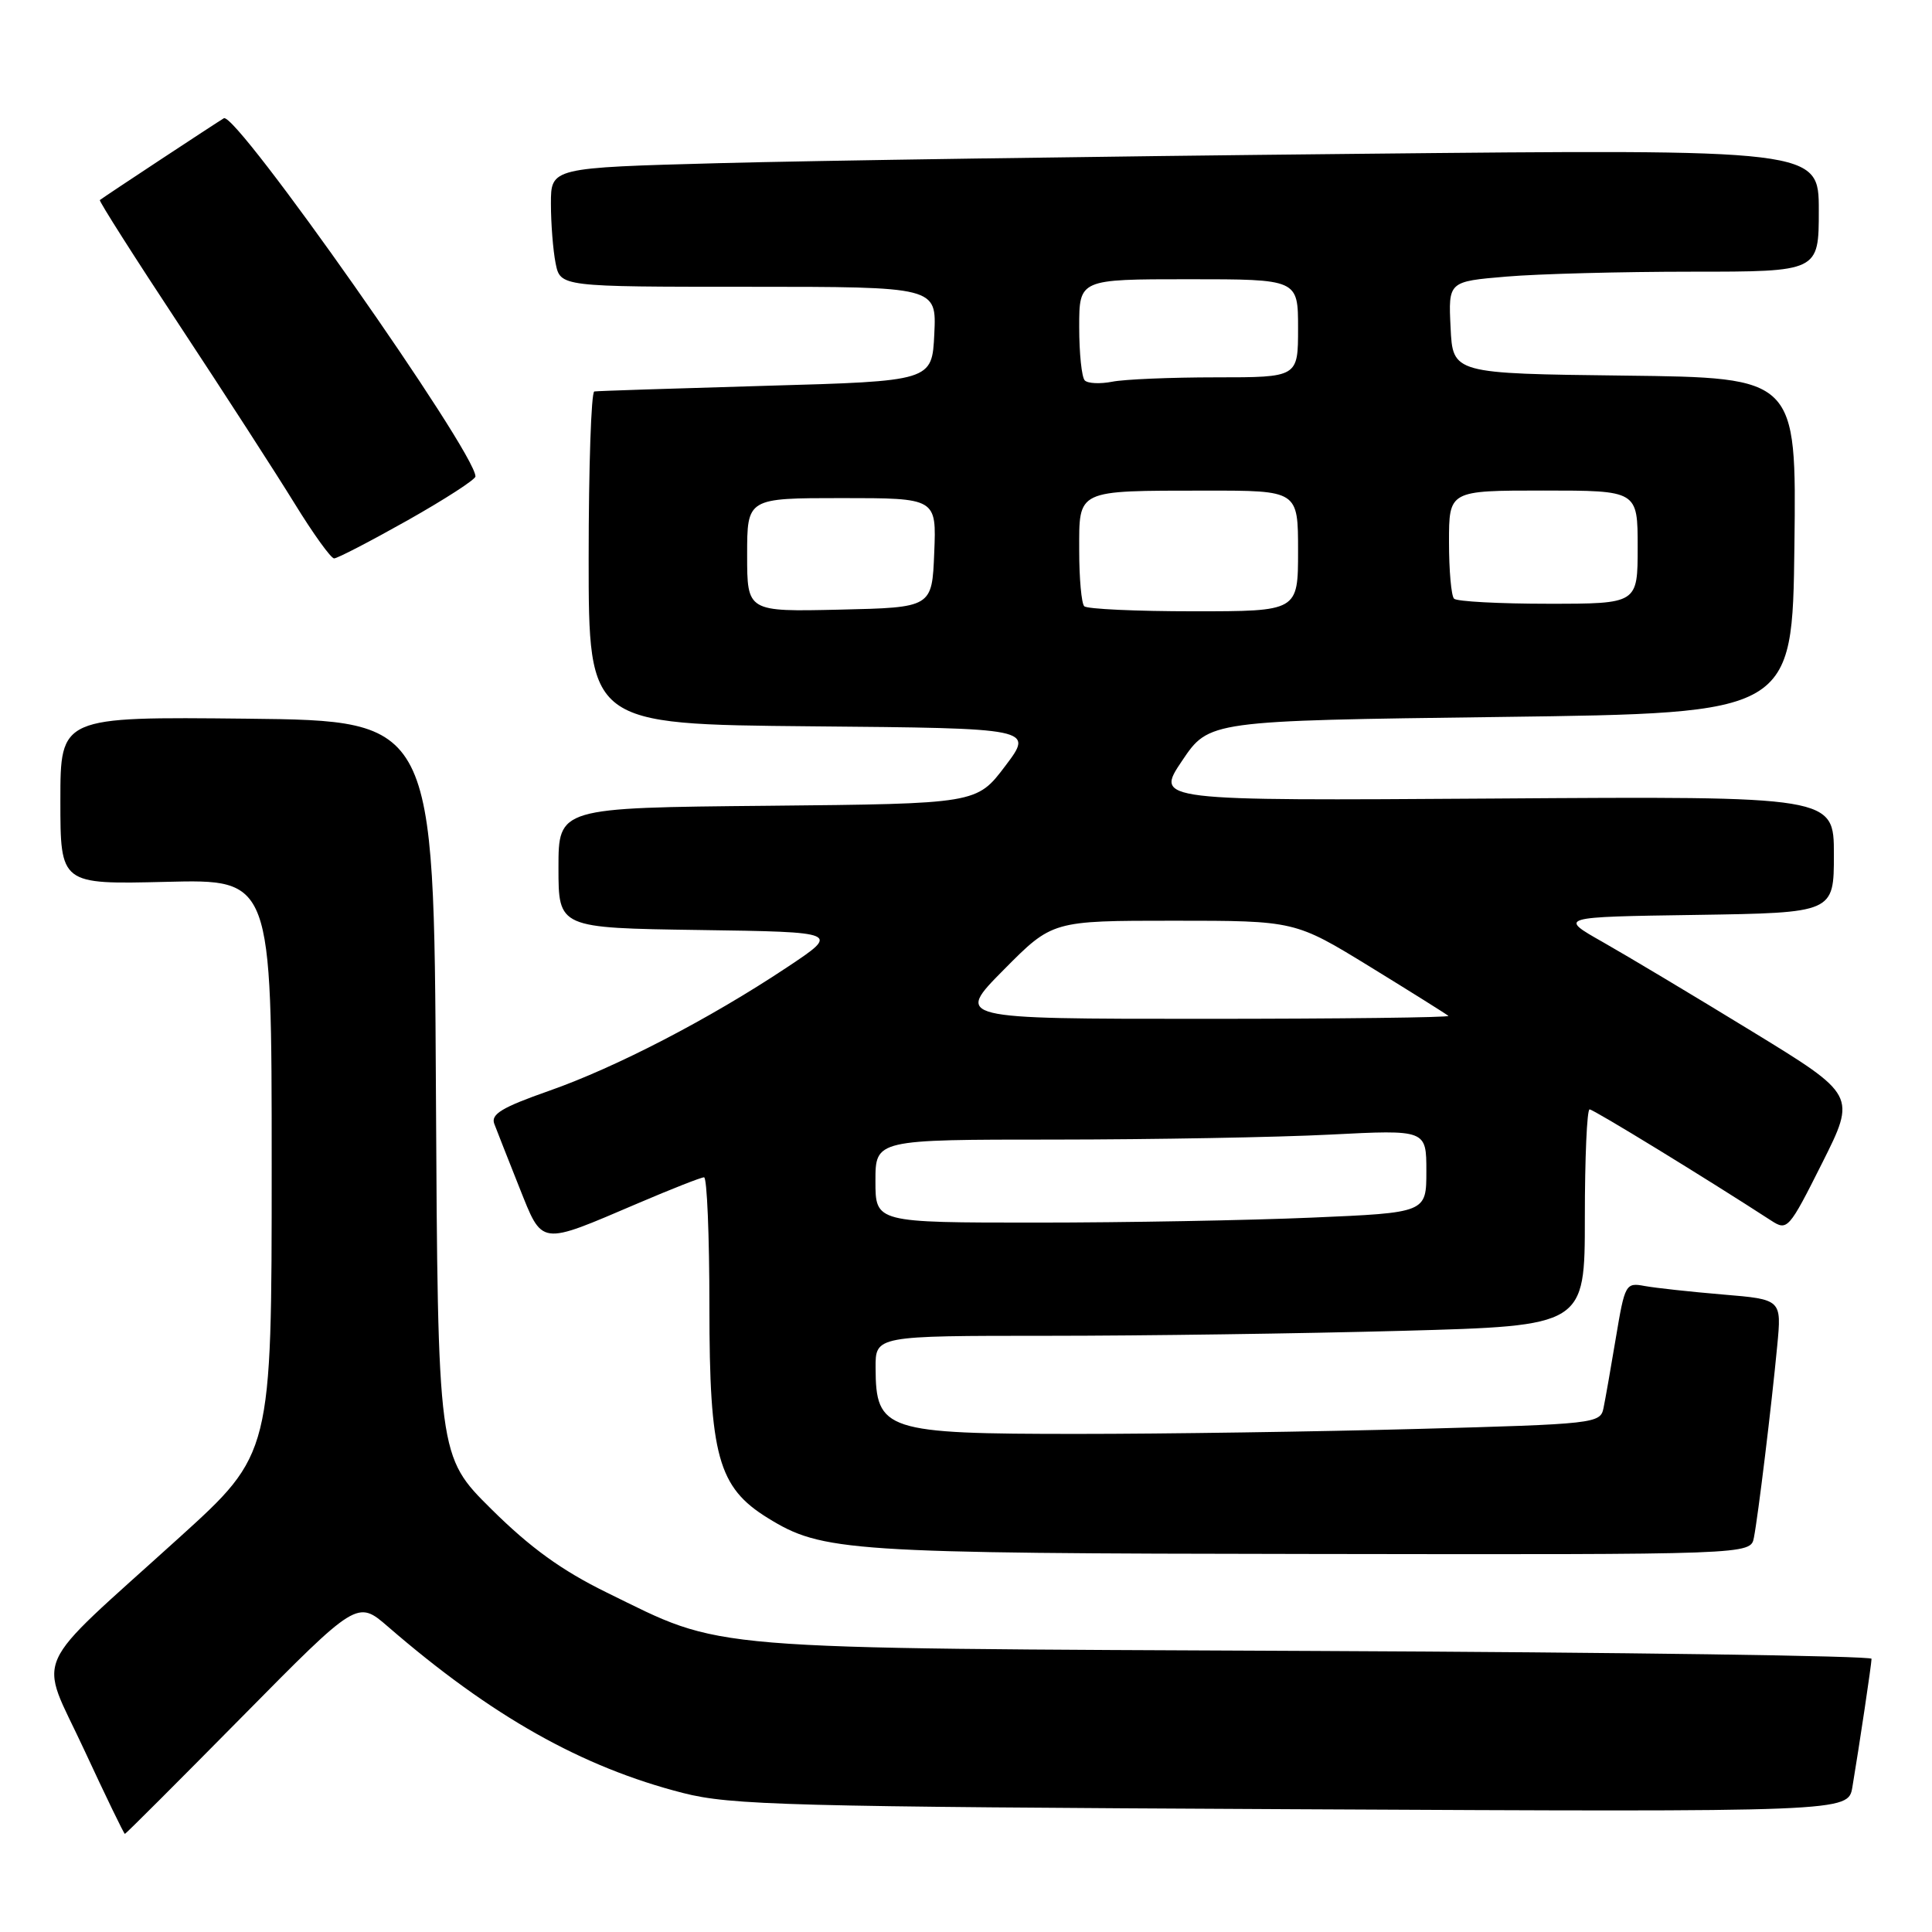 <?xml version="1.0" encoding="UTF-8" standalone="no"?>
<!DOCTYPE svg PUBLIC "-//W3C//DTD SVG 1.1//EN" "http://www.w3.org/Graphics/SVG/1.1/DTD/svg11.dtd" >
<svg xmlns="http://www.w3.org/2000/svg" xmlns:xlink="http://www.w3.org/1999/xlink" version="1.1" viewBox="0 0 256 256">
 <g >
 <path fill="currentColor"
d=" M 32.05 227.51 C 47.34 212.02 47.34 212.02 51.42 215.55 C 65.13 227.41 77.09 234.15 90.50 237.58 C 96.85 239.20 104.38 239.40 171.20 239.73 C 244.89 240.10 244.89 240.10 245.45 236.80 C 246.38 231.24 247.98 220.54 247.99 219.80 C 248.00 219.41 214.81 218.94 174.25 218.76 C 91.79 218.38 96.20 218.75 80.36 211.00 C 74.43 208.09 70.29 205.10 65.12 199.98 C 58.02 192.95 58.02 192.95 57.76 144.23 C 57.50 95.50 57.50 95.50 32.75 95.23 C 8.00 94.97 8.00 94.97 8.00 106.08 C 8.00 117.19 8.00 117.19 22.00 116.85 C 36.00 116.50 36.00 116.50 36.00 154.57 C 36.00 192.64 36.00 192.64 23.75 203.74 C 3.70 221.91 5.10 218.81 11.14 231.83 C 13.99 237.97 16.42 243.00 16.55 243.00 C 16.67 243.00 23.64 236.03 32.05 227.51 Z  M 232.40 203.75 C 232.96 200.88 234.73 186.34 235.49 178.34 C 236.08 172.18 236.08 172.18 228.29 171.53 C 224.01 171.17 219.34 170.66 217.92 170.40 C 215.42 169.93 215.30 170.14 214.12 177.21 C 213.45 181.22 212.71 185.44 212.47 186.59 C 212.06 188.62 211.32 188.70 187.86 189.34 C 174.56 189.70 154.27 190.00 142.77 190.00 C 117.30 190.00 116.05 189.59 116.02 181.25 C 116.00 177.00 116.00 177.00 138.84 177.00 C 151.40 177.00 172.55 176.70 185.84 176.34 C 210.00 175.68 210.00 175.68 210.00 161.34 C 210.00 153.45 210.28 147.00 210.63 147.00 C 211.15 147.00 226.09 156.15 234.70 161.74 C 236.83 163.12 237.03 162.90 241.43 154.14 C 245.96 145.11 245.96 145.11 232.13 136.65 C 224.52 131.99 215.64 126.68 212.40 124.84 C 206.50 121.50 206.50 121.50 224.75 121.23 C 243.00 120.95 243.00 120.95 243.00 113.23 C 243.00 105.50 243.00 105.50 198.03 105.81 C 153.06 106.11 153.06 106.11 156.63 100.81 C 160.20 95.50 160.20 95.50 198.85 95.00 C 237.50 94.50 237.50 94.50 237.77 72.27 C 238.04 50.04 238.04 50.04 215.27 49.77 C 192.50 49.50 192.50 49.50 192.21 43.40 C 191.91 37.30 191.91 37.30 199.61 36.65 C 203.84 36.29 214.88 36.00 224.15 36.00 C 241.00 36.00 241.00 36.00 241.00 27.88 C 241.00 19.76 241.00 19.76 179.25 20.39 C 145.29 20.73 107.49 21.29 95.25 21.62 C 73.00 22.22 73.00 22.22 73.00 26.99 C 73.00 29.61 73.28 33.16 73.62 34.88 C 74.25 38.00 74.25 38.00 99.17 38.00 C 124.10 38.00 124.10 38.00 123.80 44.25 C 123.50 50.50 123.50 50.50 101.50 51.12 C 89.40 51.47 79.16 51.80 78.75 51.87 C 78.34 51.94 78.00 61.89 78.00 73.99 C 78.00 95.97 78.00 95.97 107.49 96.24 C 136.98 96.50 136.98 96.50 133.20 101.50 C 129.42 106.50 129.42 106.50 101.71 106.77 C 74.00 107.03 74.00 107.03 74.00 114.99 C 74.00 122.96 74.00 122.96 92.66 123.23 C 111.32 123.50 111.32 123.50 104.26 128.19 C 93.99 135.02 81.61 141.44 72.70 144.56 C 66.55 146.72 65.02 147.63 65.49 148.90 C 65.82 149.78 67.31 153.55 68.79 157.28 C 71.94 165.15 71.35 165.07 84.54 159.44 C 88.96 157.55 92.90 156.00 93.29 156.00 C 93.68 156.00 94.00 163.73 94.00 173.18 C 94.00 192.90 95.15 197.08 101.73 201.14 C 108.96 205.61 112.22 205.83 173.73 205.91 C 231.96 206.00 231.96 206.00 232.40 203.75 Z  M 54.02 68.94 C 58.96 66.15 63.00 63.54 63.00 63.13 C 63.00 59.91 31.26 14.73 29.66 15.67 C 28.67 16.26 14.00 25.92 13.23 26.51 C 13.08 26.62 17.83 34.09 23.78 43.10 C 29.73 52.12 36.60 62.76 39.05 66.74 C 41.50 70.72 43.85 73.99 44.27 73.99 C 44.69 74.00 49.08 71.72 54.02 68.94 Z  M 116.00 156.50 C 116.00 151.00 116.00 151.00 139.75 151.00 C 152.81 150.99 169.24 150.70 176.25 150.34 C 189.00 149.69 189.00 149.69 189.00 155.19 C 189.00 160.69 189.00 160.69 173.84 161.34 C 165.50 161.70 149.08 162.00 137.34 162.00 C 116.00 162.00 116.00 162.00 116.00 156.50 Z  M 133.00 128.50 C 139.44 122.00 139.44 122.00 155.52 122.00 C 171.59 122.00 171.59 122.00 181.55 128.11 C 187.02 131.47 191.69 134.40 191.92 134.61 C 192.15 134.82 177.53 135.00 159.45 135.00 C 126.56 135.00 126.56 135.00 133.00 128.50 Z  M 99.00 73.53 C 99.00 66.00 99.00 66.00 111.54 66.00 C 124.09 66.00 124.09 66.00 123.79 73.25 C 123.50 80.50 123.50 80.50 111.25 80.78 C 99.00 81.06 99.00 81.06 99.00 73.53 Z  M 143.67 80.33 C 143.30 79.97 143.00 76.64 143.00 72.95 C 143.00 64.80 142.50 65.03 159.75 65.01 C 172.00 65.00 172.00 65.00 172.00 73.00 C 172.00 81.00 172.00 81.00 158.17 81.00 C 150.56 81.00 144.03 80.70 143.67 80.33 Z  M 192.67 79.33 C 192.30 78.97 192.00 75.59 192.00 71.83 C 192.00 65.00 192.00 65.00 204.50 65.00 C 217.00 65.00 217.00 65.00 217.00 72.50 C 217.00 80.00 217.00 80.00 205.17 80.00 C 198.66 80.00 193.03 79.70 192.67 79.33 Z  M 143.74 50.41 C 143.33 50.00 143.00 46.82 143.00 43.33 C 143.00 37.00 143.00 37.00 157.50 37.00 C 172.00 37.00 172.00 37.00 172.00 43.50 C 172.00 50.00 172.00 50.00 161.12 50.00 C 155.14 50.00 148.95 50.26 147.37 50.58 C 145.78 50.89 144.15 50.82 143.74 50.41 Z "/>
</g>
</svg>